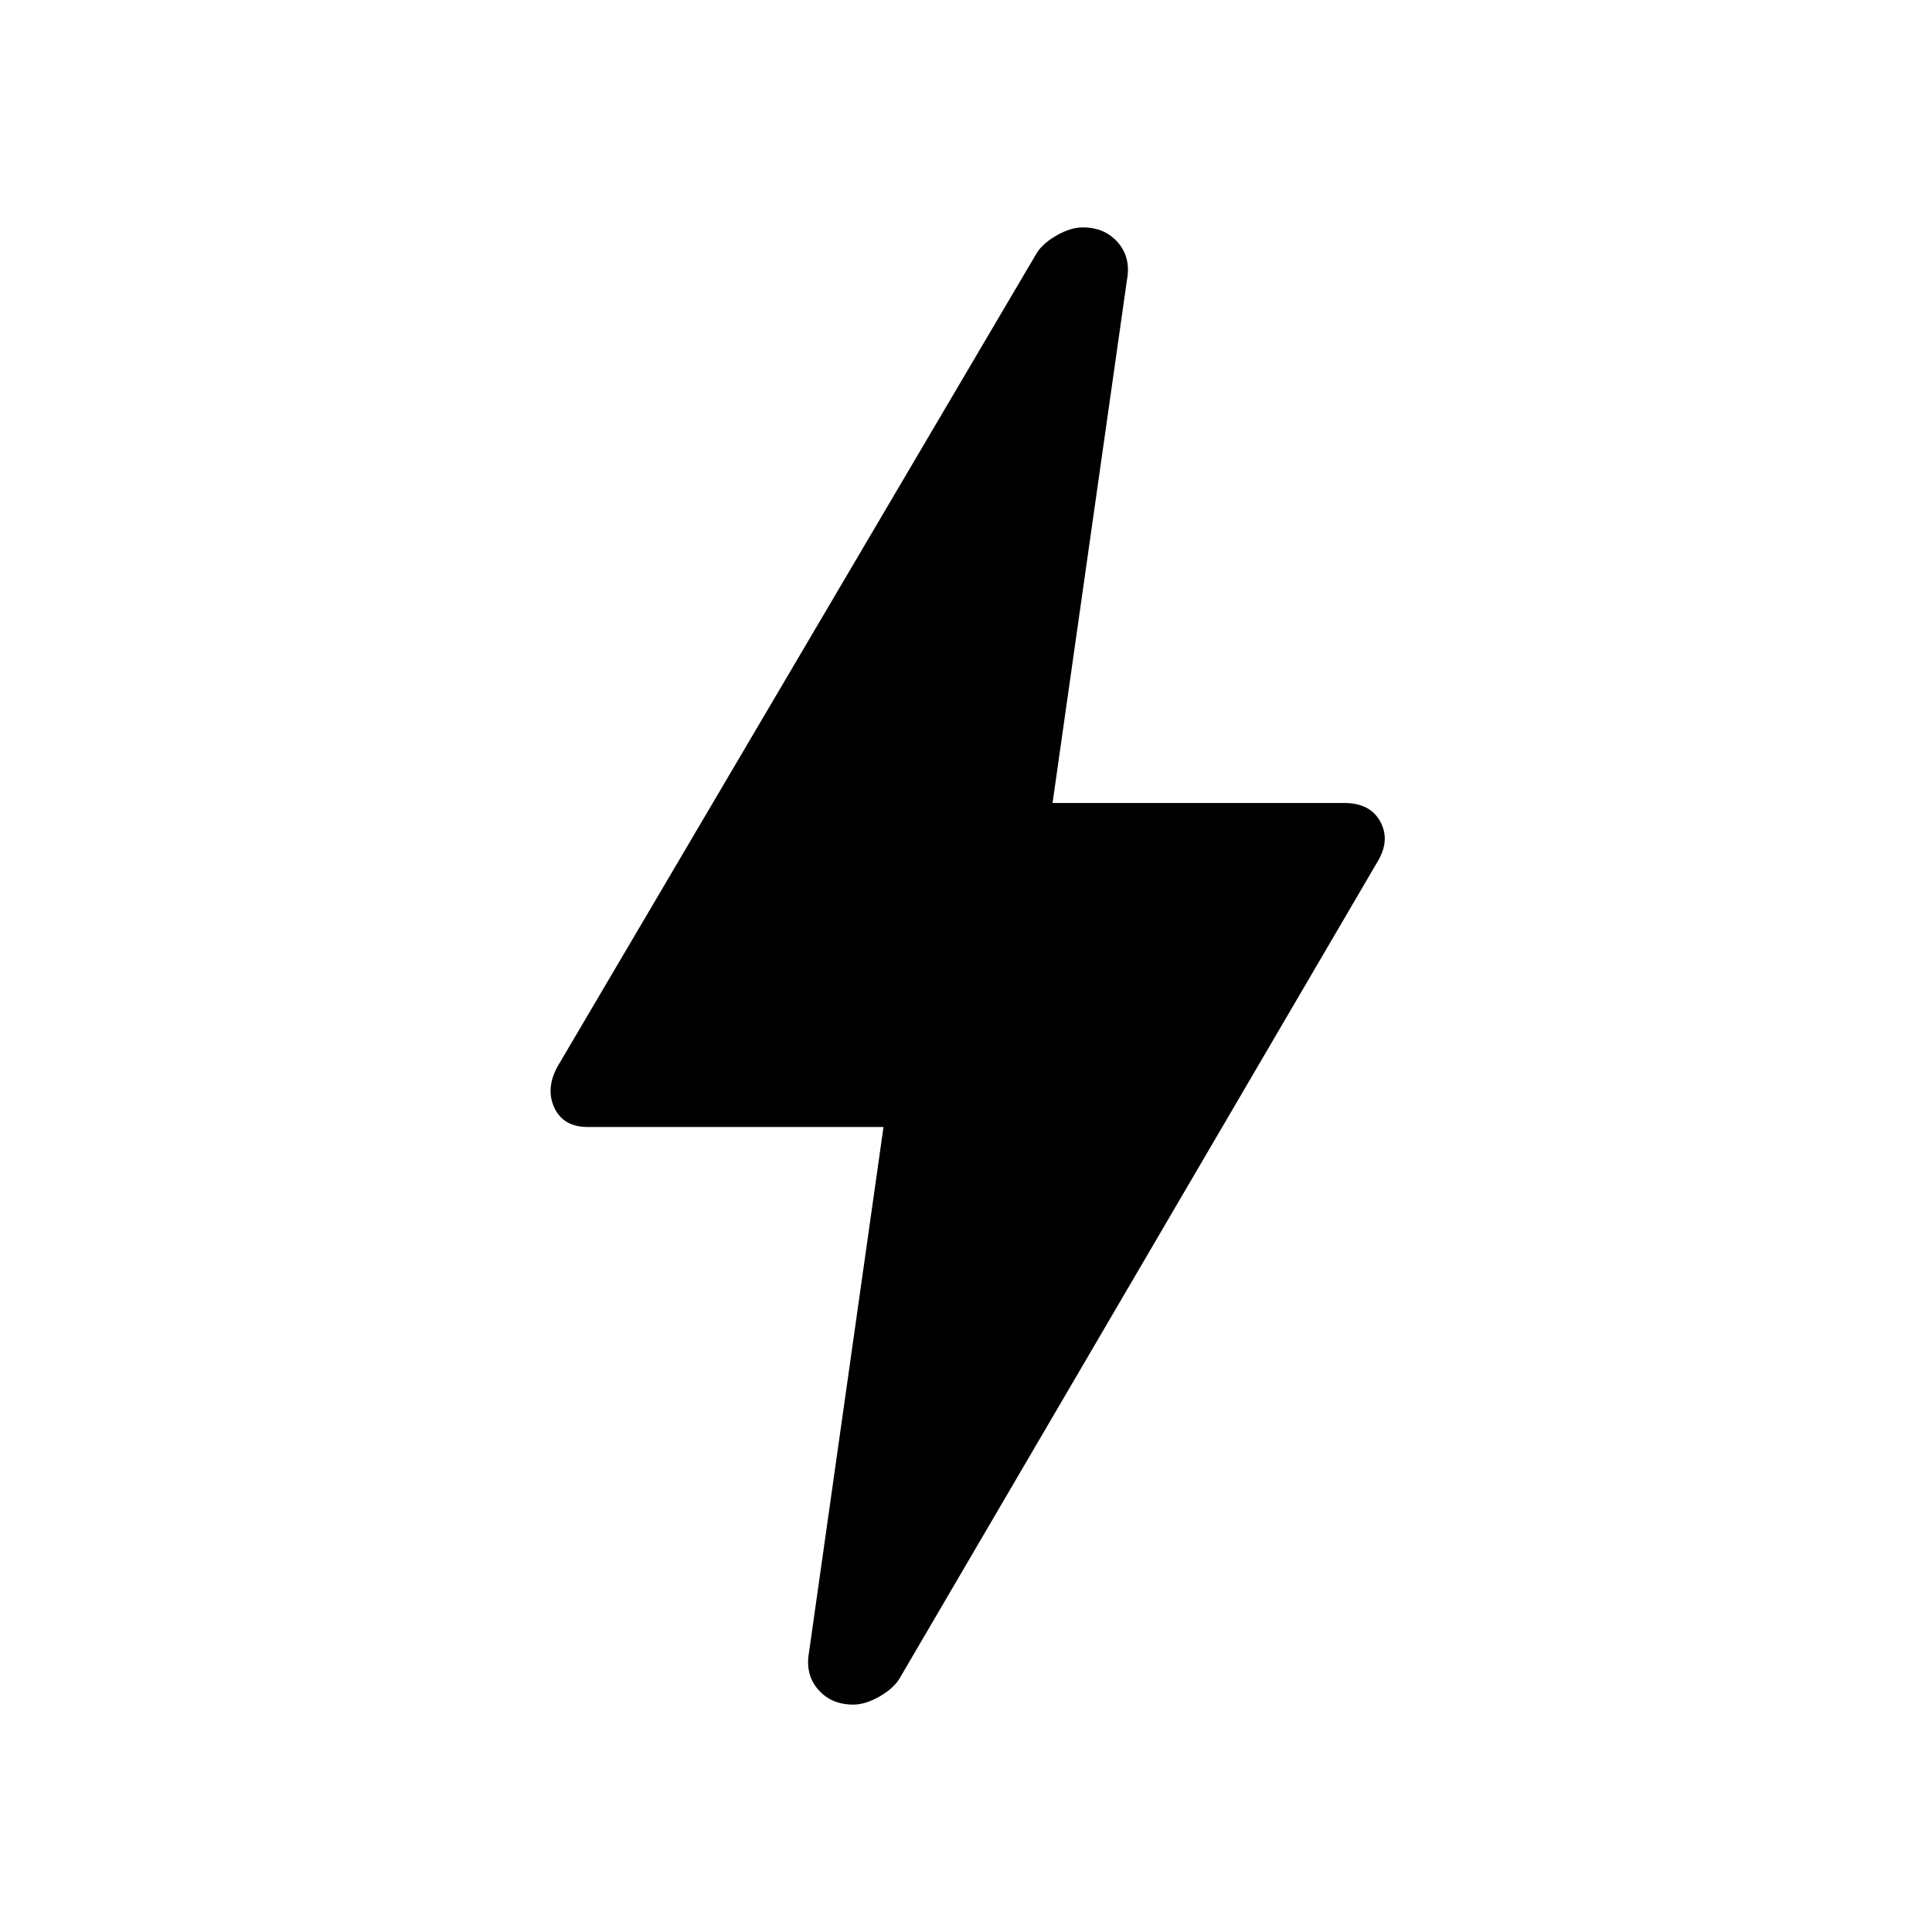 <svg xmlns="http://www.w3.org/2000/svg" height="40" width="40"><path d="M17.667 35.292q-.459 0-.729-.313-.271-.312-.188-.771l1.542-10.875h-6.125q-.5 0-.688-.395-.187-.396.063-.855L21.458 5.25q.125-.208.417-.375t.542-.167q.458 0 .729.313.271.312.187.771l-1.541 10.833h6.041q.542 0 .75.396.209.396-.083.854L18.625 34.75q-.125.208-.417.375-.291.167-.541.167Z"/></svg>